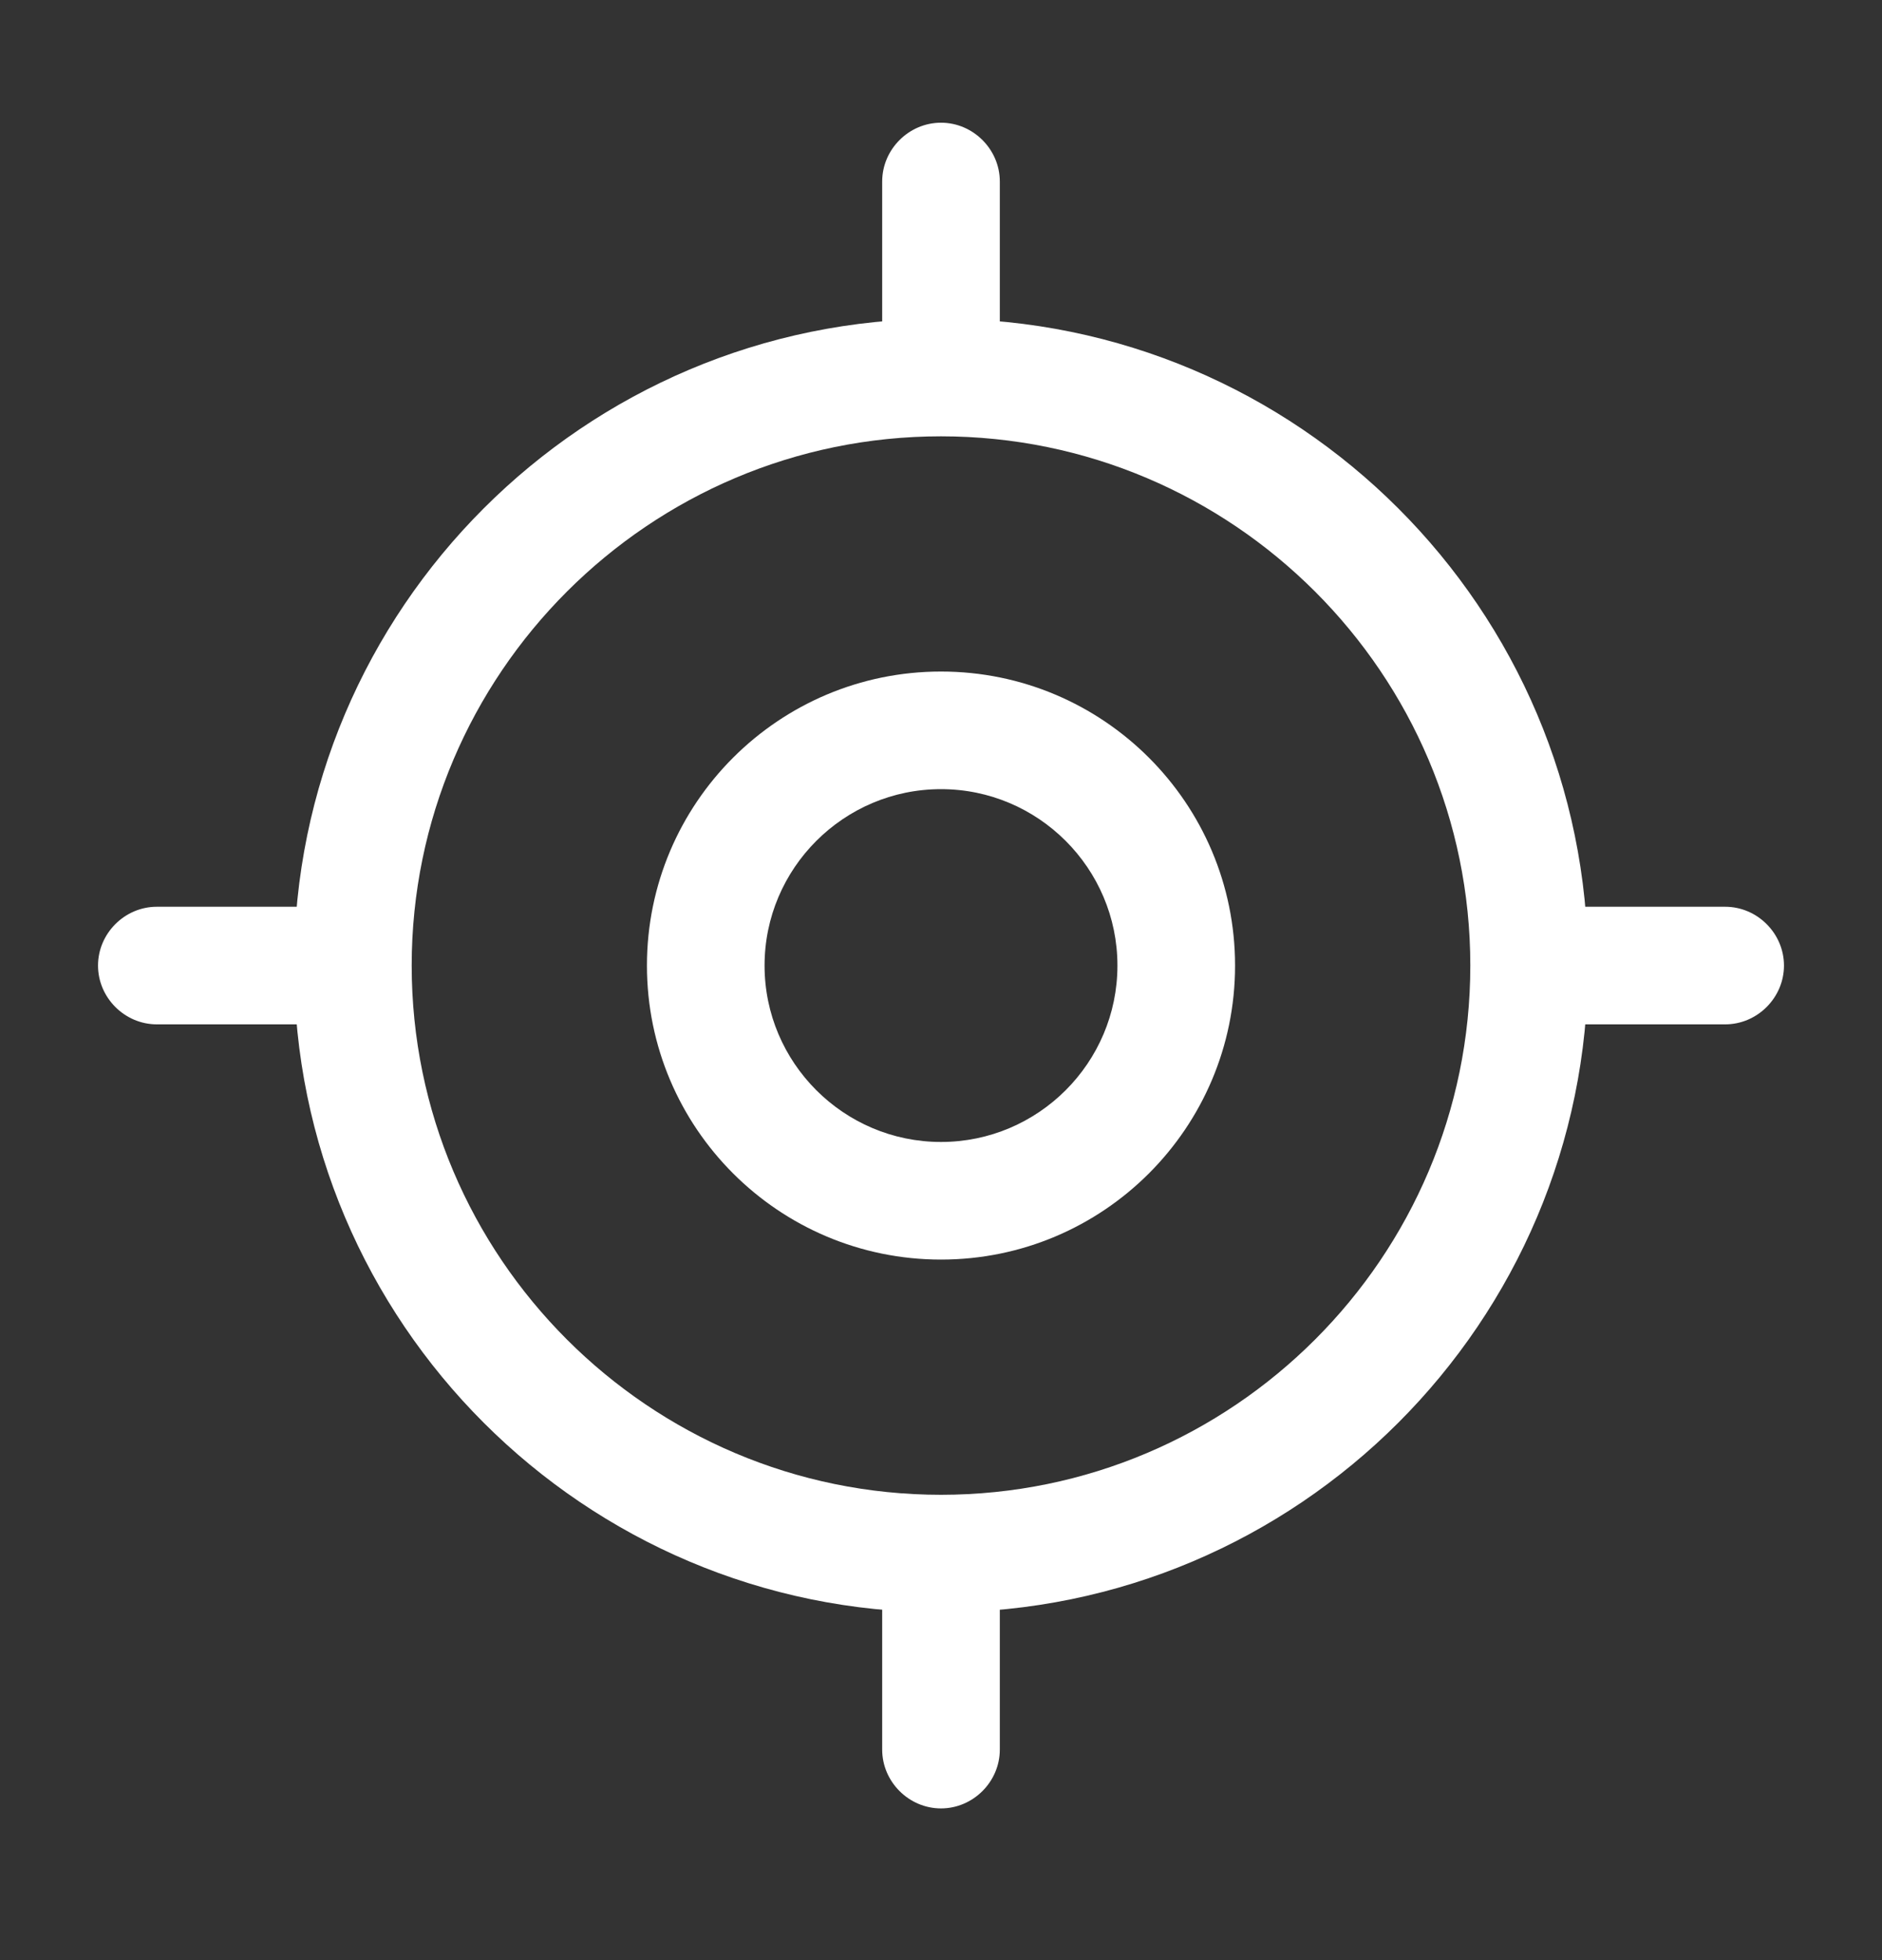 <svg width="24" height="25" viewBox="0 0 24 25" fill="none" xmlns="http://www.w3.org/2000/svg">
<rect x="0" y="0" width="24" height="25" fill="#333333" stroke="none"/>
<path d="M12 20.565C7.45 20.565 3.75 16.865 3.75 12.315C3.75 7.765 7.45 4.065 12 4.065C16.55 4.065 20.25 7.765 20.25 12.315C20.25 16.865 16.55 20.565 12 20.565ZM12 5.565C8.28 5.565 5.25 8.595 5.25 12.315C5.25 16.035 8.28 19.065 12 19.065C15.72 19.065 18.75 16.035 18.75 12.315C18.75 8.595 15.72 5.565 12 5.565Z" fill="white"/>
<path d="M12 16.065C9.93 16.065 8.25 14.385 8.25 12.315C8.25 10.245 9.93 8.565 12 8.565C14.07 8.565 15.75 10.245 15.75 12.315C15.75 14.385 14.07 16.065 12 16.065ZM12 10.065C10.76 10.065 9.75 11.075 9.75 12.315C9.75 13.555 10.76 14.565 12 14.565C13.24 14.565 14.25 13.555 14.25 12.315C14.25 11.075 13.24 10.065 12 10.065Z" fill="white"/>
<path d="M12 5.065C11.59 5.065 11.25 4.725 11.25 4.315V2.315C11.25 1.905 11.59 1.565 12 1.565C12.41 1.565 12.75 1.905 12.75 2.315V4.315C12.75 4.725 12.41 5.065 12 5.065Z" fill="white"/>
<path d="M4 13.065H2C1.59 13.065 1.25 12.725 1.25 12.315C1.25 11.905 1.59 11.565 2 11.565H4C4.41 11.565 4.75 11.905 4.75 12.315C4.75 12.725 4.41 13.065 4 13.065Z" fill="white"/>
<path d="M12 23.065C11.59 23.065 11.25 22.725 11.25 22.315V20.315C11.25 19.905 11.59 19.565 12 19.565C12.41 19.565 12.75 19.905 12.75 20.315V22.315C12.75 22.725 12.41 23.065 12 23.065Z" fill="white"/>
<path d="M22 13.065H20C19.59 13.065 19.25 12.725 19.25 12.315C19.25 11.905 19.59 11.565 20 11.565H22C22.41 11.565 22.75 11.905 22.75 12.315C22.75 12.725 22.41 13.065 22 13.065Z" fill="white"/>
</svg>
